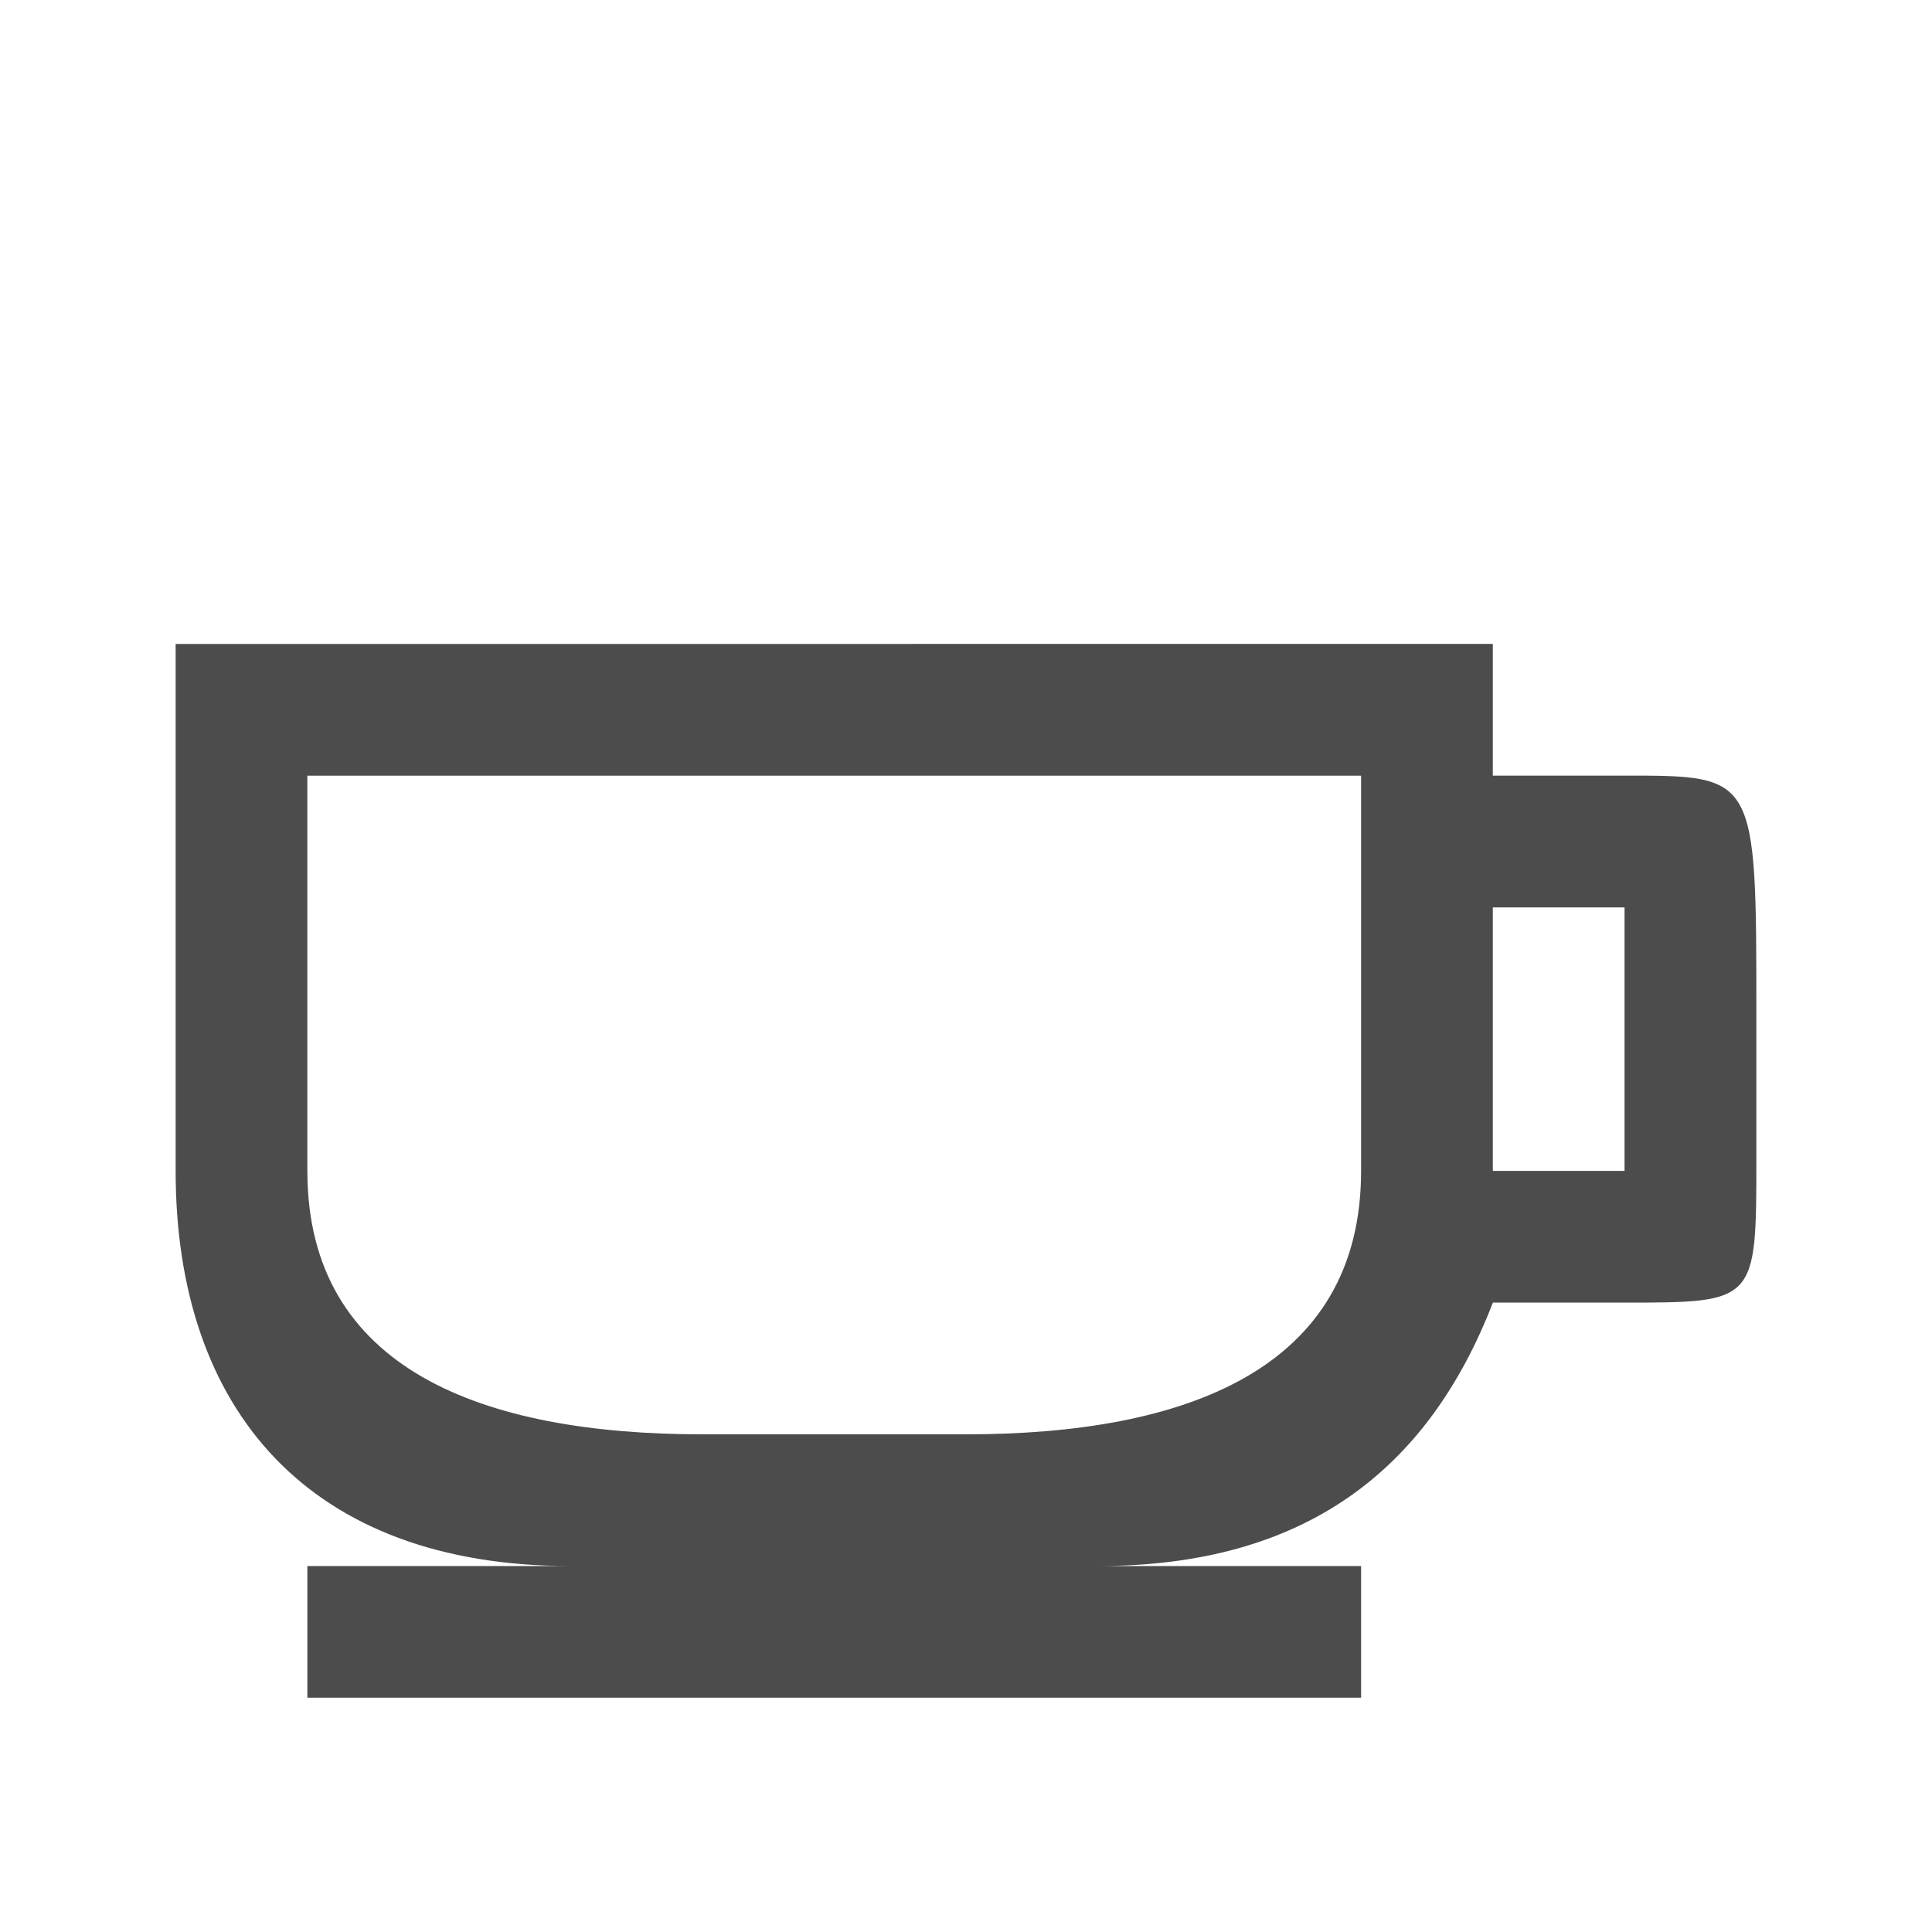 <?xml version="1.0" encoding="UTF-8" standalone="no"?>
<!-- Created with Inkscape (http://www.inkscape.org/) -->

<svg
   width="22"
   height="22"
   viewBox="0 0 22 22"
   version="1.1"
   id="svg1"
   sodipodi:docname="break-end.svg"
   inkscape:version="1.3 (0e150ed6c4, 2023-07-21)"
   xmlns:inkscape="http://www.inkscape.org/namespaces/inkscape"
   xmlns:sodipodi="http://sodipodi.sourceforge.net/DTD/sodipodi-0.dtd"
   xmlns="http://www.w3.org/2000/svg"
   xmlns:svg="http://www.w3.org/2000/svg">
  <sodipodi:namedview
     id="namedview1"
     pagecolor="#ffffff"
     bordercolor="#000000"
     borderopacity="0.25"
     inkscape:showpageshadow="2"
     inkscape:pageopacity="0.0"
     inkscape:pagecheckerboard="0"
     inkscape:deskcolor="#d1d1d1"
     inkscape:document-units="px"
     inkscape:zoom="25.09375"
     inkscape:cx="16"
     inkscape:cy="16"
     inkscape:window-width="1920"
     inkscape:window-height="1007"
     inkscape:window-x="0"
     inkscape:window-y="0"
     inkscape:window-maximized="1"
     inkscape:current-layer="layer1" />
  <defs
     id="defs1" />
  <g
     inkscape:label="Ebene 1"
     inkscape:groupmode="layer"
     id="layer1">
    <path
       opacity="0.7"
       d="m 2,7.333 v 6 c 0,2.719 1.515,4.5 4.5,4.5 H 3.5 V 19.332 H 15.499 V 17.833 H 12.5 c 2.358,0 3.76,-1.09 4.5,-3 h 1.5 c 1.5,0 1.5,-0.004 1.5,-1.641 v -1.641 c 0,-2.727 0,-2.719 -1.5,-2.719 H 16.999 V 7.332 Z M 3.5,8.833 H 15.499 v 4.5 c 0,2.266 -2.007,3 -4.5,3 H 8 c -2.493,0 -4.5,-0.733 -4.5,-3 z M 16.999,10.333 h 1.5 v 3 H 16.999 Z"
       id="path7"
       style="stroke-width:1.5"
       sodipodi:nodetypes="cscccccccsssscccccsssscccccc" />
  </g>
</svg>
